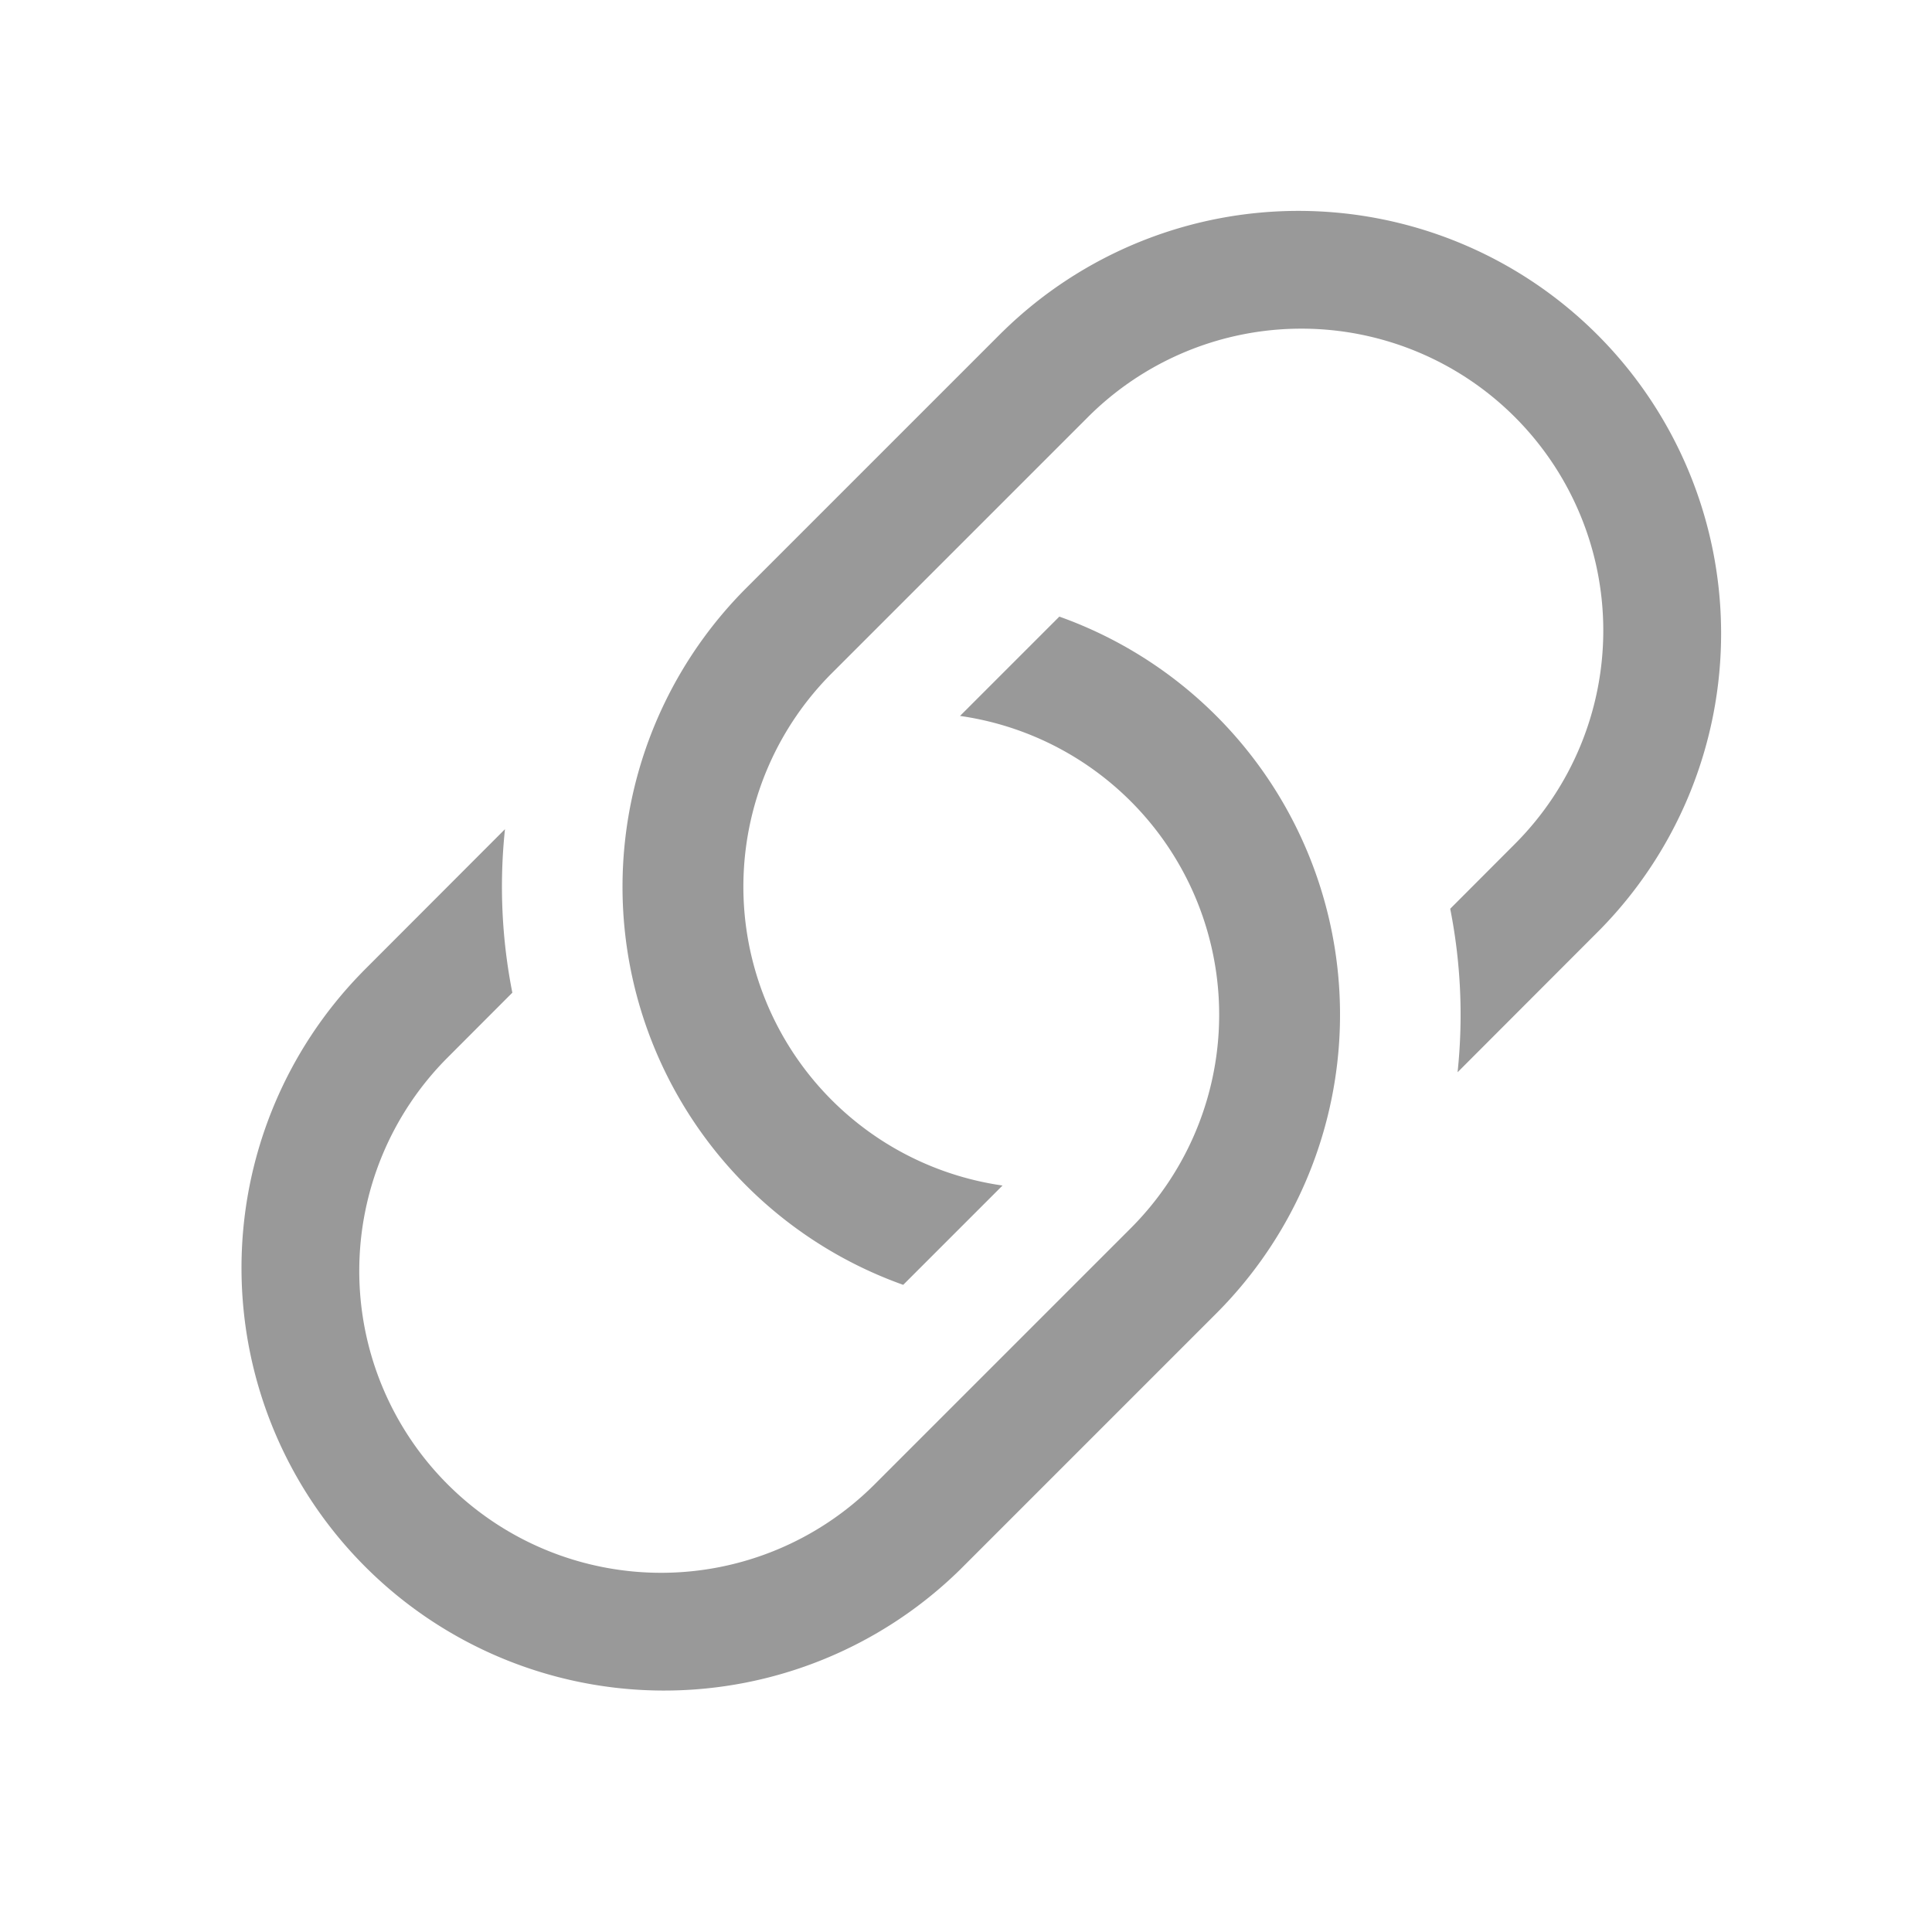 <svg xmlns:xlink="http://www.w3.org/1999/xlink" xmlns="http://www.w3.org/2000/svg" viewBox="0 0 32 32" class="css-ha8kg" width="32"  height="32" ><path d="M16.607 5.494a7 7 0 019.899 9.899l-2.364 2.367a9.05 9.05 0 00-.122-2.708l1.071-1.073a5 5 0 000-7.071 5 5 0 00-7.071 0l-4.243 4.243a5 5 0 002.828 8.485l-1.645 1.645a6.999 6.999 0 01-2.597-11.544l4.243-4.243zM6 16.101l2.364-2.367a9.05 9.05 0 00.122 2.708l-1.071 1.073a5 5 0 000 7.071 5 5 0 007.071 0l4.243-4.243a5 5 0 00-2.828-8.485l1.645-1.645a6.999 6.999 0 012.597 11.544L15.9 26a7 7 0 01-9.899-9.899z" fill="#999999"></path></svg>